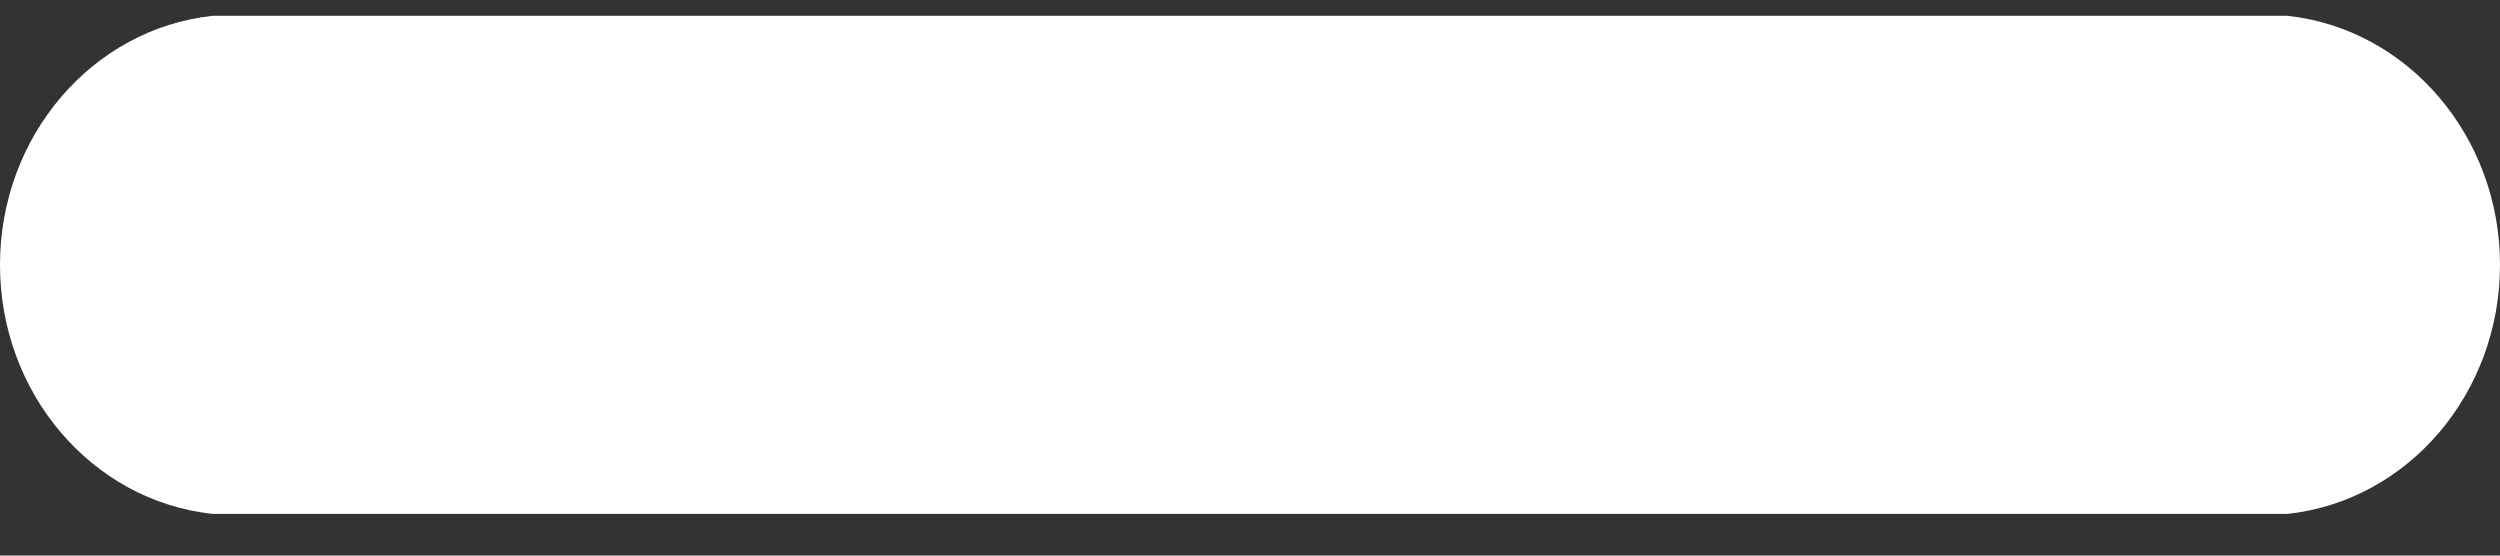 <svg width="18" height="4" viewBox="0 0 18 4" fill="none" xmlns="http://www.w3.org/2000/svg">
<rect x="0" y="0" width="18" height="4" fill="#333333" stroke="none"/>
<path d="M10.686 3.7H16.471C17.34 3.605 18 2.831 18 1.907C18 0.984 17.34 0.209 16.471 0.114H10.686H1.529C0.66 0.209 0 0.984 0 1.907C0 2.831 0.66 3.605 1.529 3.7H10.686Z" fill="white"/>
</svg>
